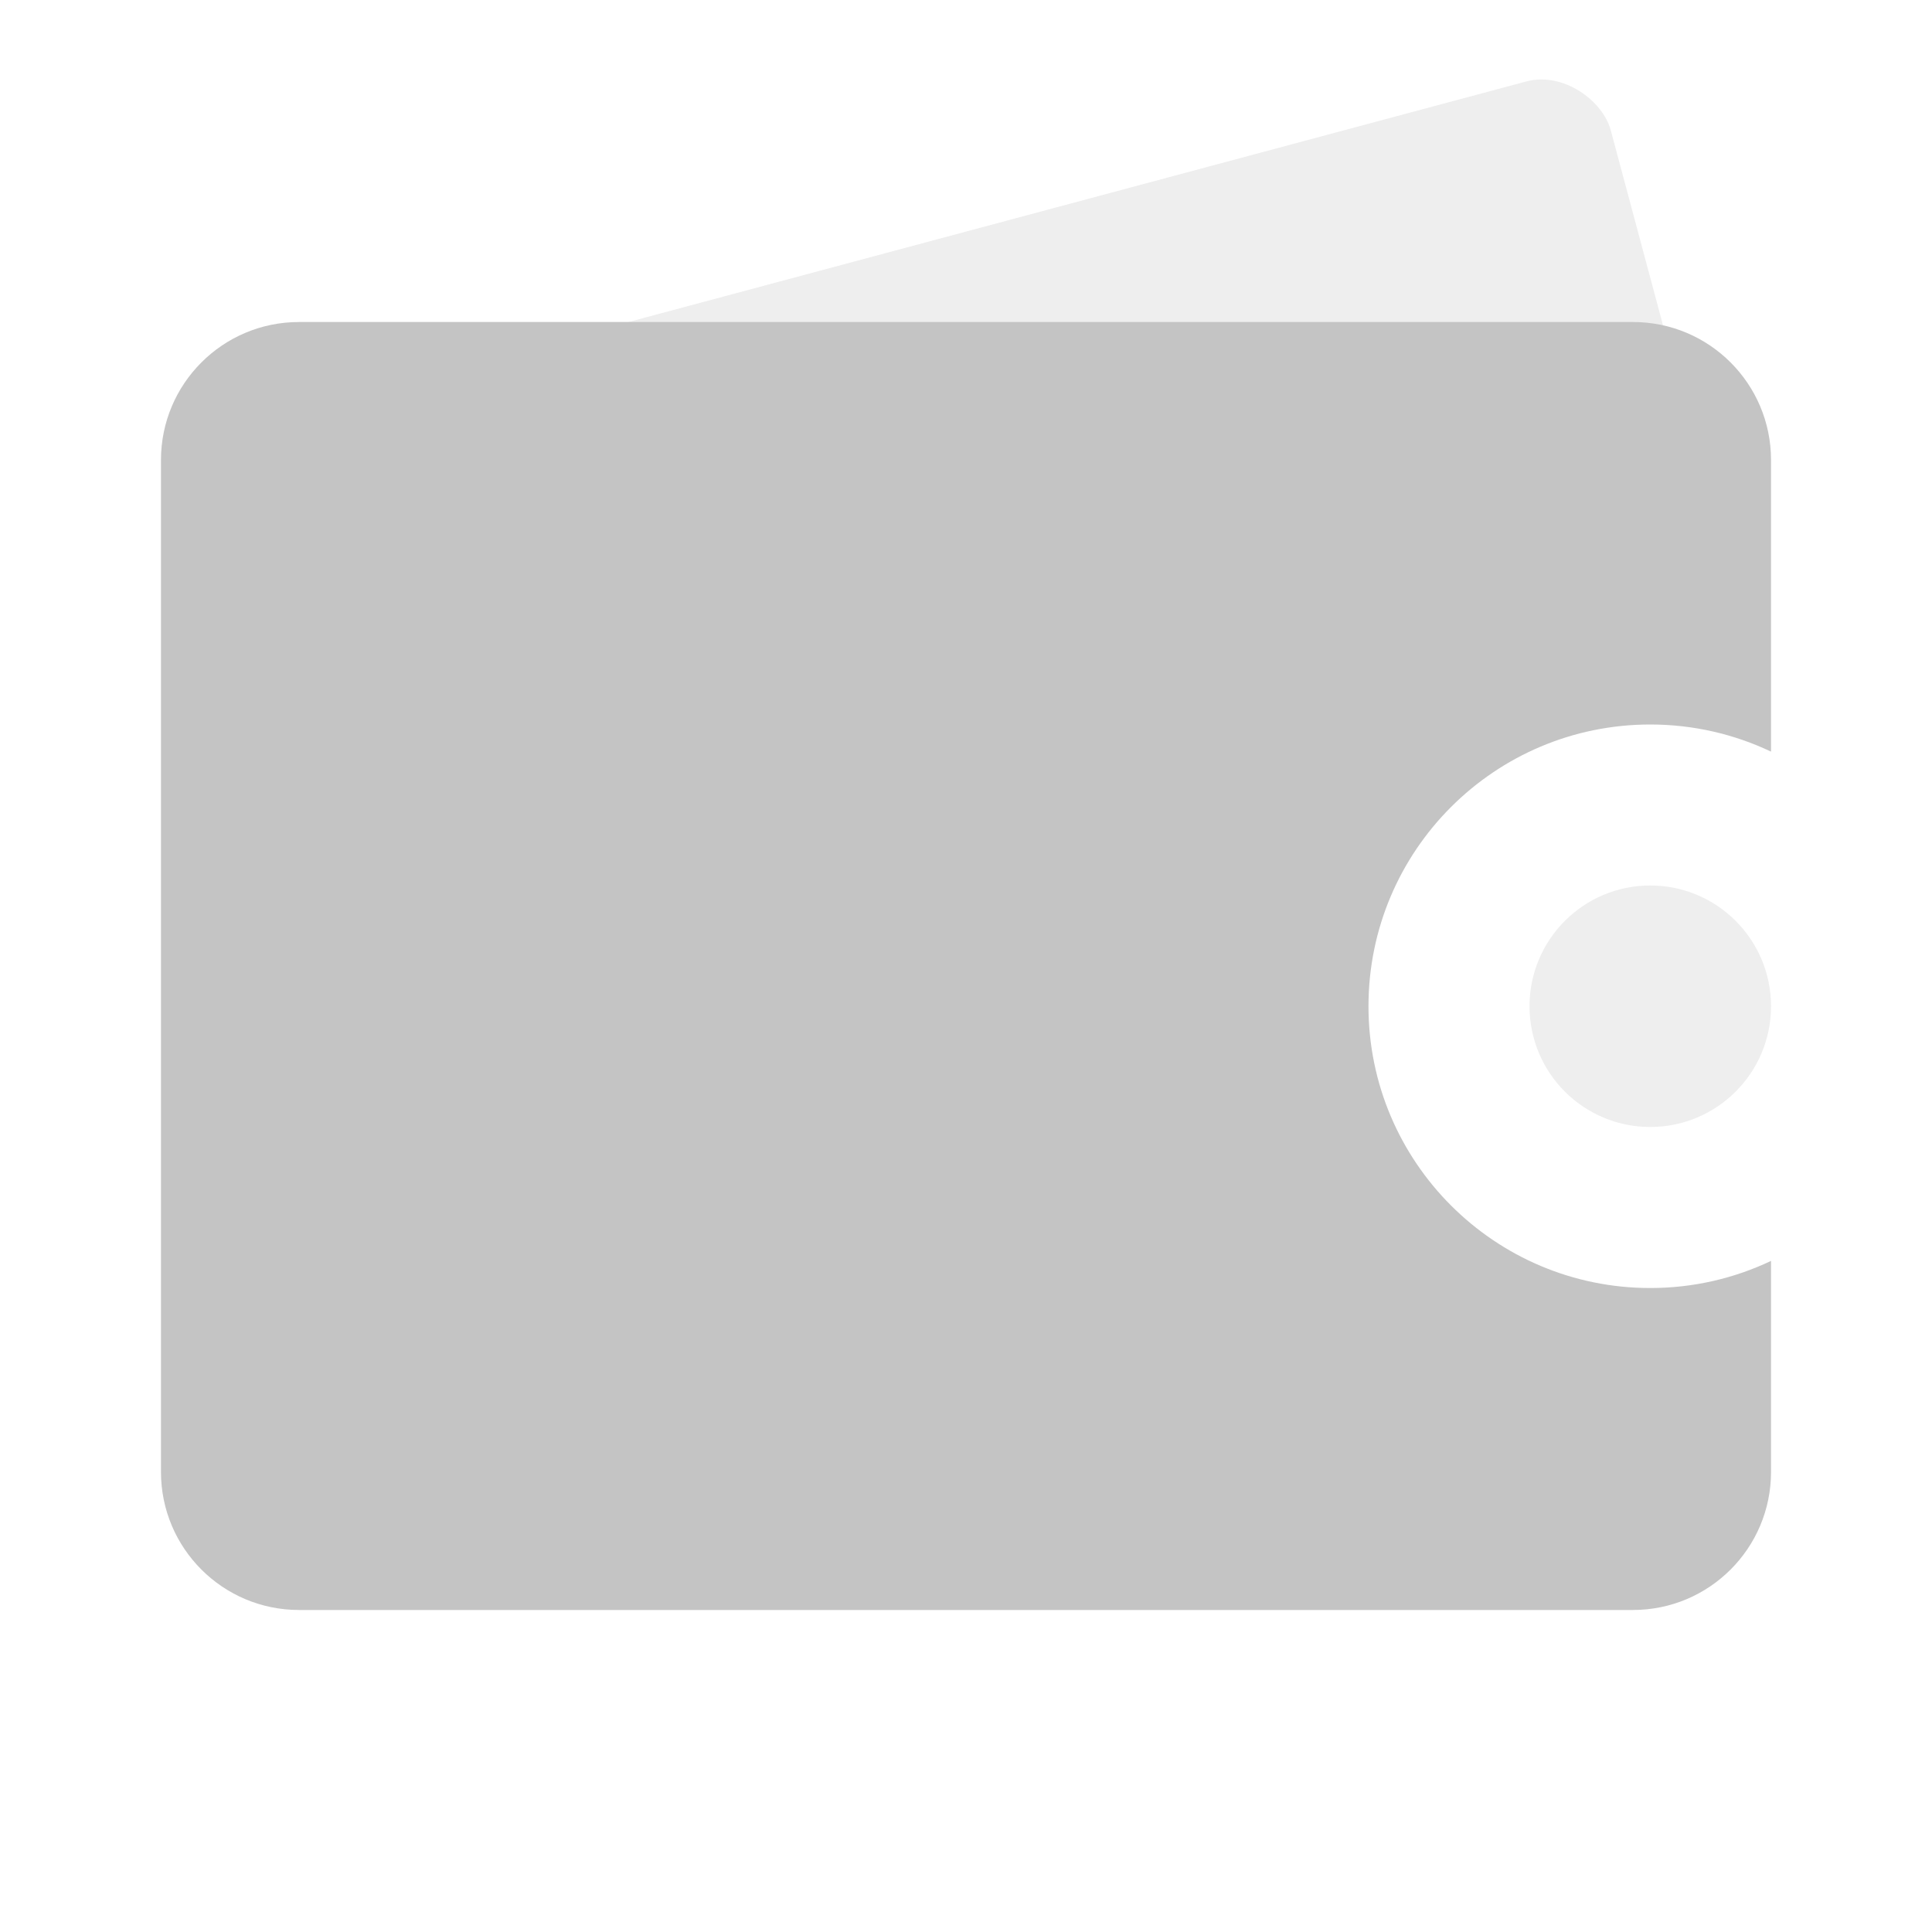 <svg width="28" height="28" viewBox="0 0 28 28" fill="none" xmlns="http://www.w3.org/2000/svg">
<g id="Stockholm-icons / Shopping / Wallet">
<path id="Oval 47" opacity="0.3" fill-rule="evenodd" clip-rule="evenodd" d="M23.917 16.333C24.883 16.333 25.667 15.55 25.667 14.583C25.667 13.617 24.883 12.833 23.917 12.833C22.95 12.833 22.167 13.617 22.167 14.583C22.167 15.55 22.95 16.333 23.917 16.333Z" fill="#C4C4C4"/>
<rect id="Rectangle 162" opacity="0.3" x="2.801" y="6.357" width="21" height="8.167" rx="1" transform="rotate(-15 2.801 6.357)" fill="#C4C4C4"/>
<path id="Combined Shape" fill-rule="evenodd" clip-rule="evenodd" d="M4.333 4.667C3.229 4.667 2.333 5.562 2.333 6.667V21.333C2.333 22.438 3.229 23.333 4.333 23.333H23.667C24.771 23.333 25.667 22.438 25.667 21.333V18.274C25.136 18.526 24.543 18.667 23.917 18.667C21.662 18.667 19.833 16.839 19.833 14.583C19.833 12.328 21.662 10.5 23.917 10.5C24.543 10.5 25.136 10.641 25.667 10.893V6.667C25.667 5.562 24.771 4.667 23.667 4.667H4.333Z" fill="#C4C4C4"/>
</g>
</svg>
